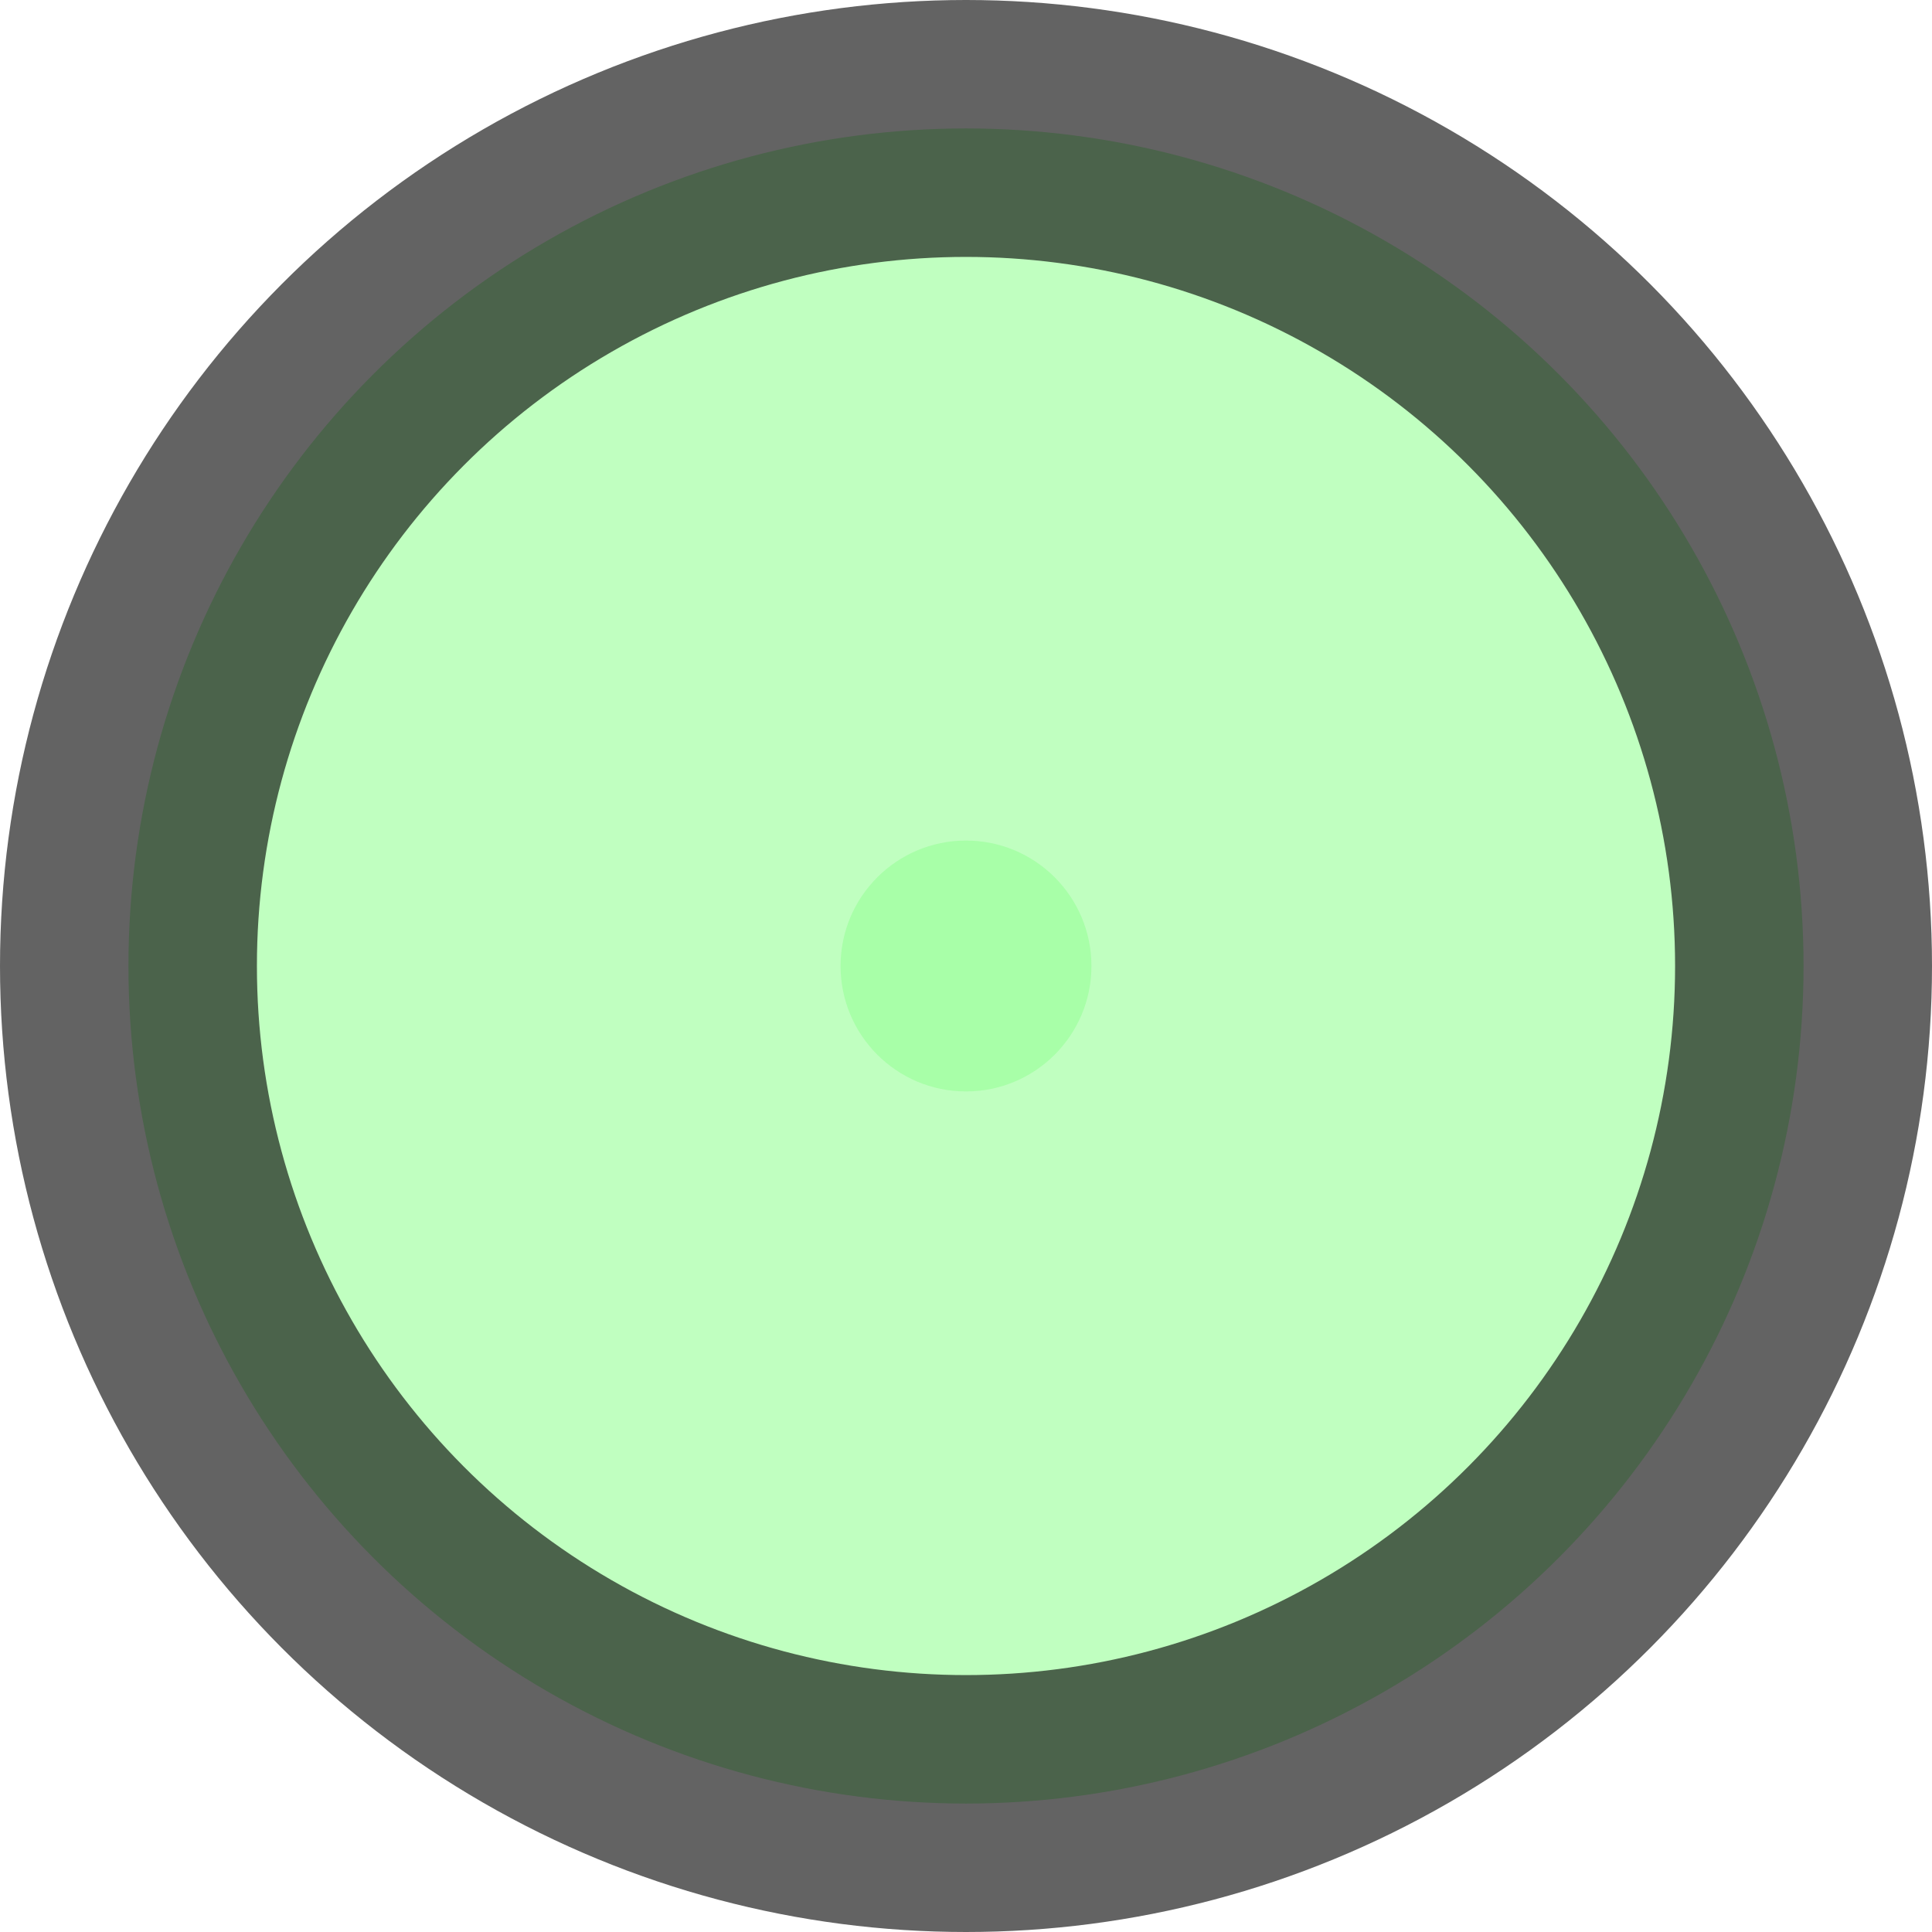 <?xml version="1.0" encoding="UTF-8" standalone="no"?>
<!-- Created with Inkscape (http://www.inkscape.org/) -->

<svg
   xmlns:dc="http://purl.org/dc/elements/1.1/"
   xmlns:cc="http://creativecommons.org/ns#"
   xmlns:rdf="http://www.w3.org/1999/02/22-rdf-syntax-ns#"
   xmlns:svg="http://www.w3.org/2000/svg"
   xmlns="http://www.w3.org/2000/svg"
   xmlns:sodipodi="http://sodipodi.sourceforge.net/DTD/sodipodi-0.dtd"
   xmlns:inkscape="http://www.inkscape.org/namespaces/inkscape"
   width="180.482mm"
   height="180.482mm"
   viewBox="0 0 180.482 180.482"
   version="1.1"
   id="svg8"
   sodipodi:docname="clock.svg"
   inkscape:version="0.92.3 (2405546, 2018-03-11)">
  <defs
     id="defs2" />
  <sodipodi:namedview
     id="base"
     pagecolor="#ffffff"
     bordercolor="#666666"
     borderopacity="1.0"
     inkscape:pageopacity="0.0"
     inkscape:pageshadow="2"
     inkscape:zoom="0.7"
     inkscape:cx="229.71272"
     inkscape:cy="471.08178"
     inkscape:document-units="mm"
     inkscape:current-layer="layer1"
     showgrid="false"
     inkscape:window-width="1920"
     inkscape:window-height="1051"
     inkscape:window-x="-9"
     inkscape:window-y="-9"
     inkscape:window-maximized="1" />
  <g
     inkscape:label="Layer 1"
     inkscape:groupmode="layer"
     id="layer1"
     transform="translate(-17.86,-59.348)">
    <circle
       style="opacity:0.61;fill:#98ff98;fill-opacity:1;stroke:#000000;stroke-width:24;stroke-miterlimit:4;stroke-dasharray:none;stroke-opacity:1"
       id="path817"
       cx="108.101"
       cy="149.589"
       r="78.241" />
    <circle
       cy="149.589"
       cx="108.101"
       id="circle4531"
       style="opacity:0.61;fill:#98ff98;fill-opacity:1;stroke-width:0.012;stroke-miterlimit:4;stroke-dasharray:none"
       r="11.717" />
  </g>
</svg>
